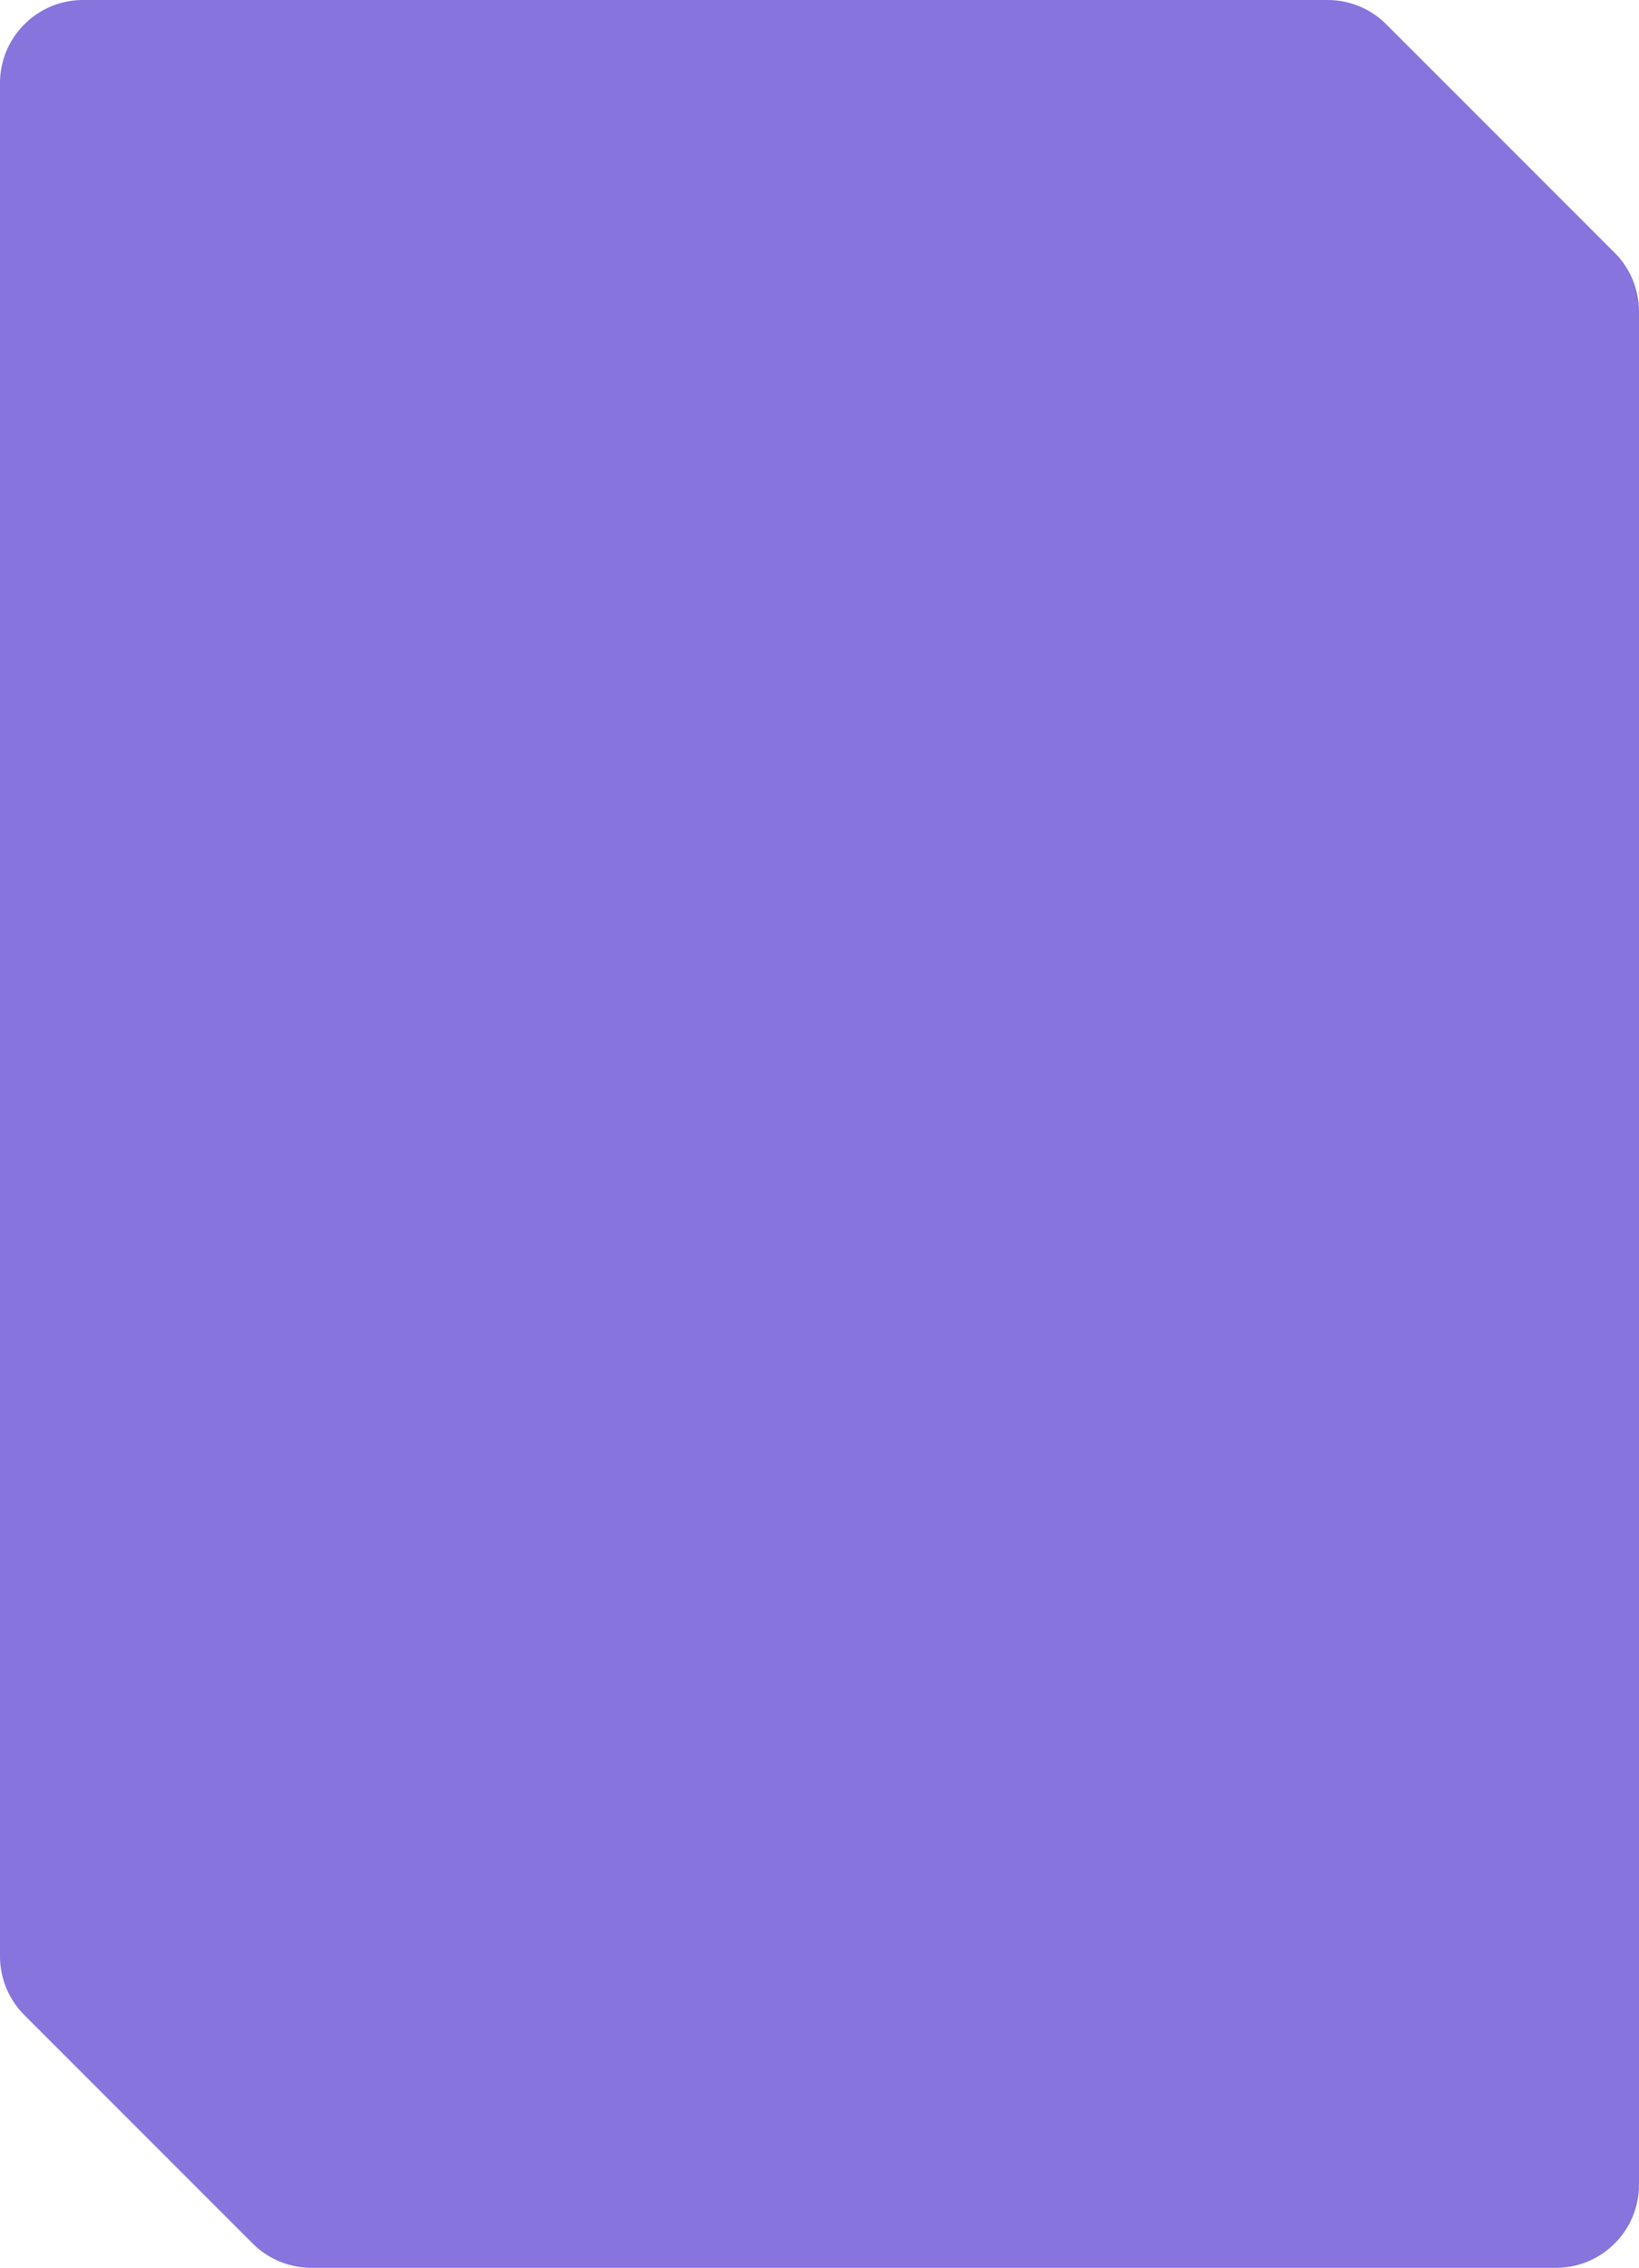 <svg width="355" height="491" fill="none" xmlns="http://www.w3.org/2000/svg"><path d="M300.272 5.272A18 18 0 0 0 287.544 0H18C8.059 0 0 8.059 0 18v405.544a18 18 0 0 0 5.272 12.728l49.456 49.456A17.998 17.998 0 0 0 67.456 491H337c9.941 0 18-8.059 18-18V67.456a18 18 0 0 0-5.272-12.728L300.272 5.272Z" fill="#8874DD"/></svg>
